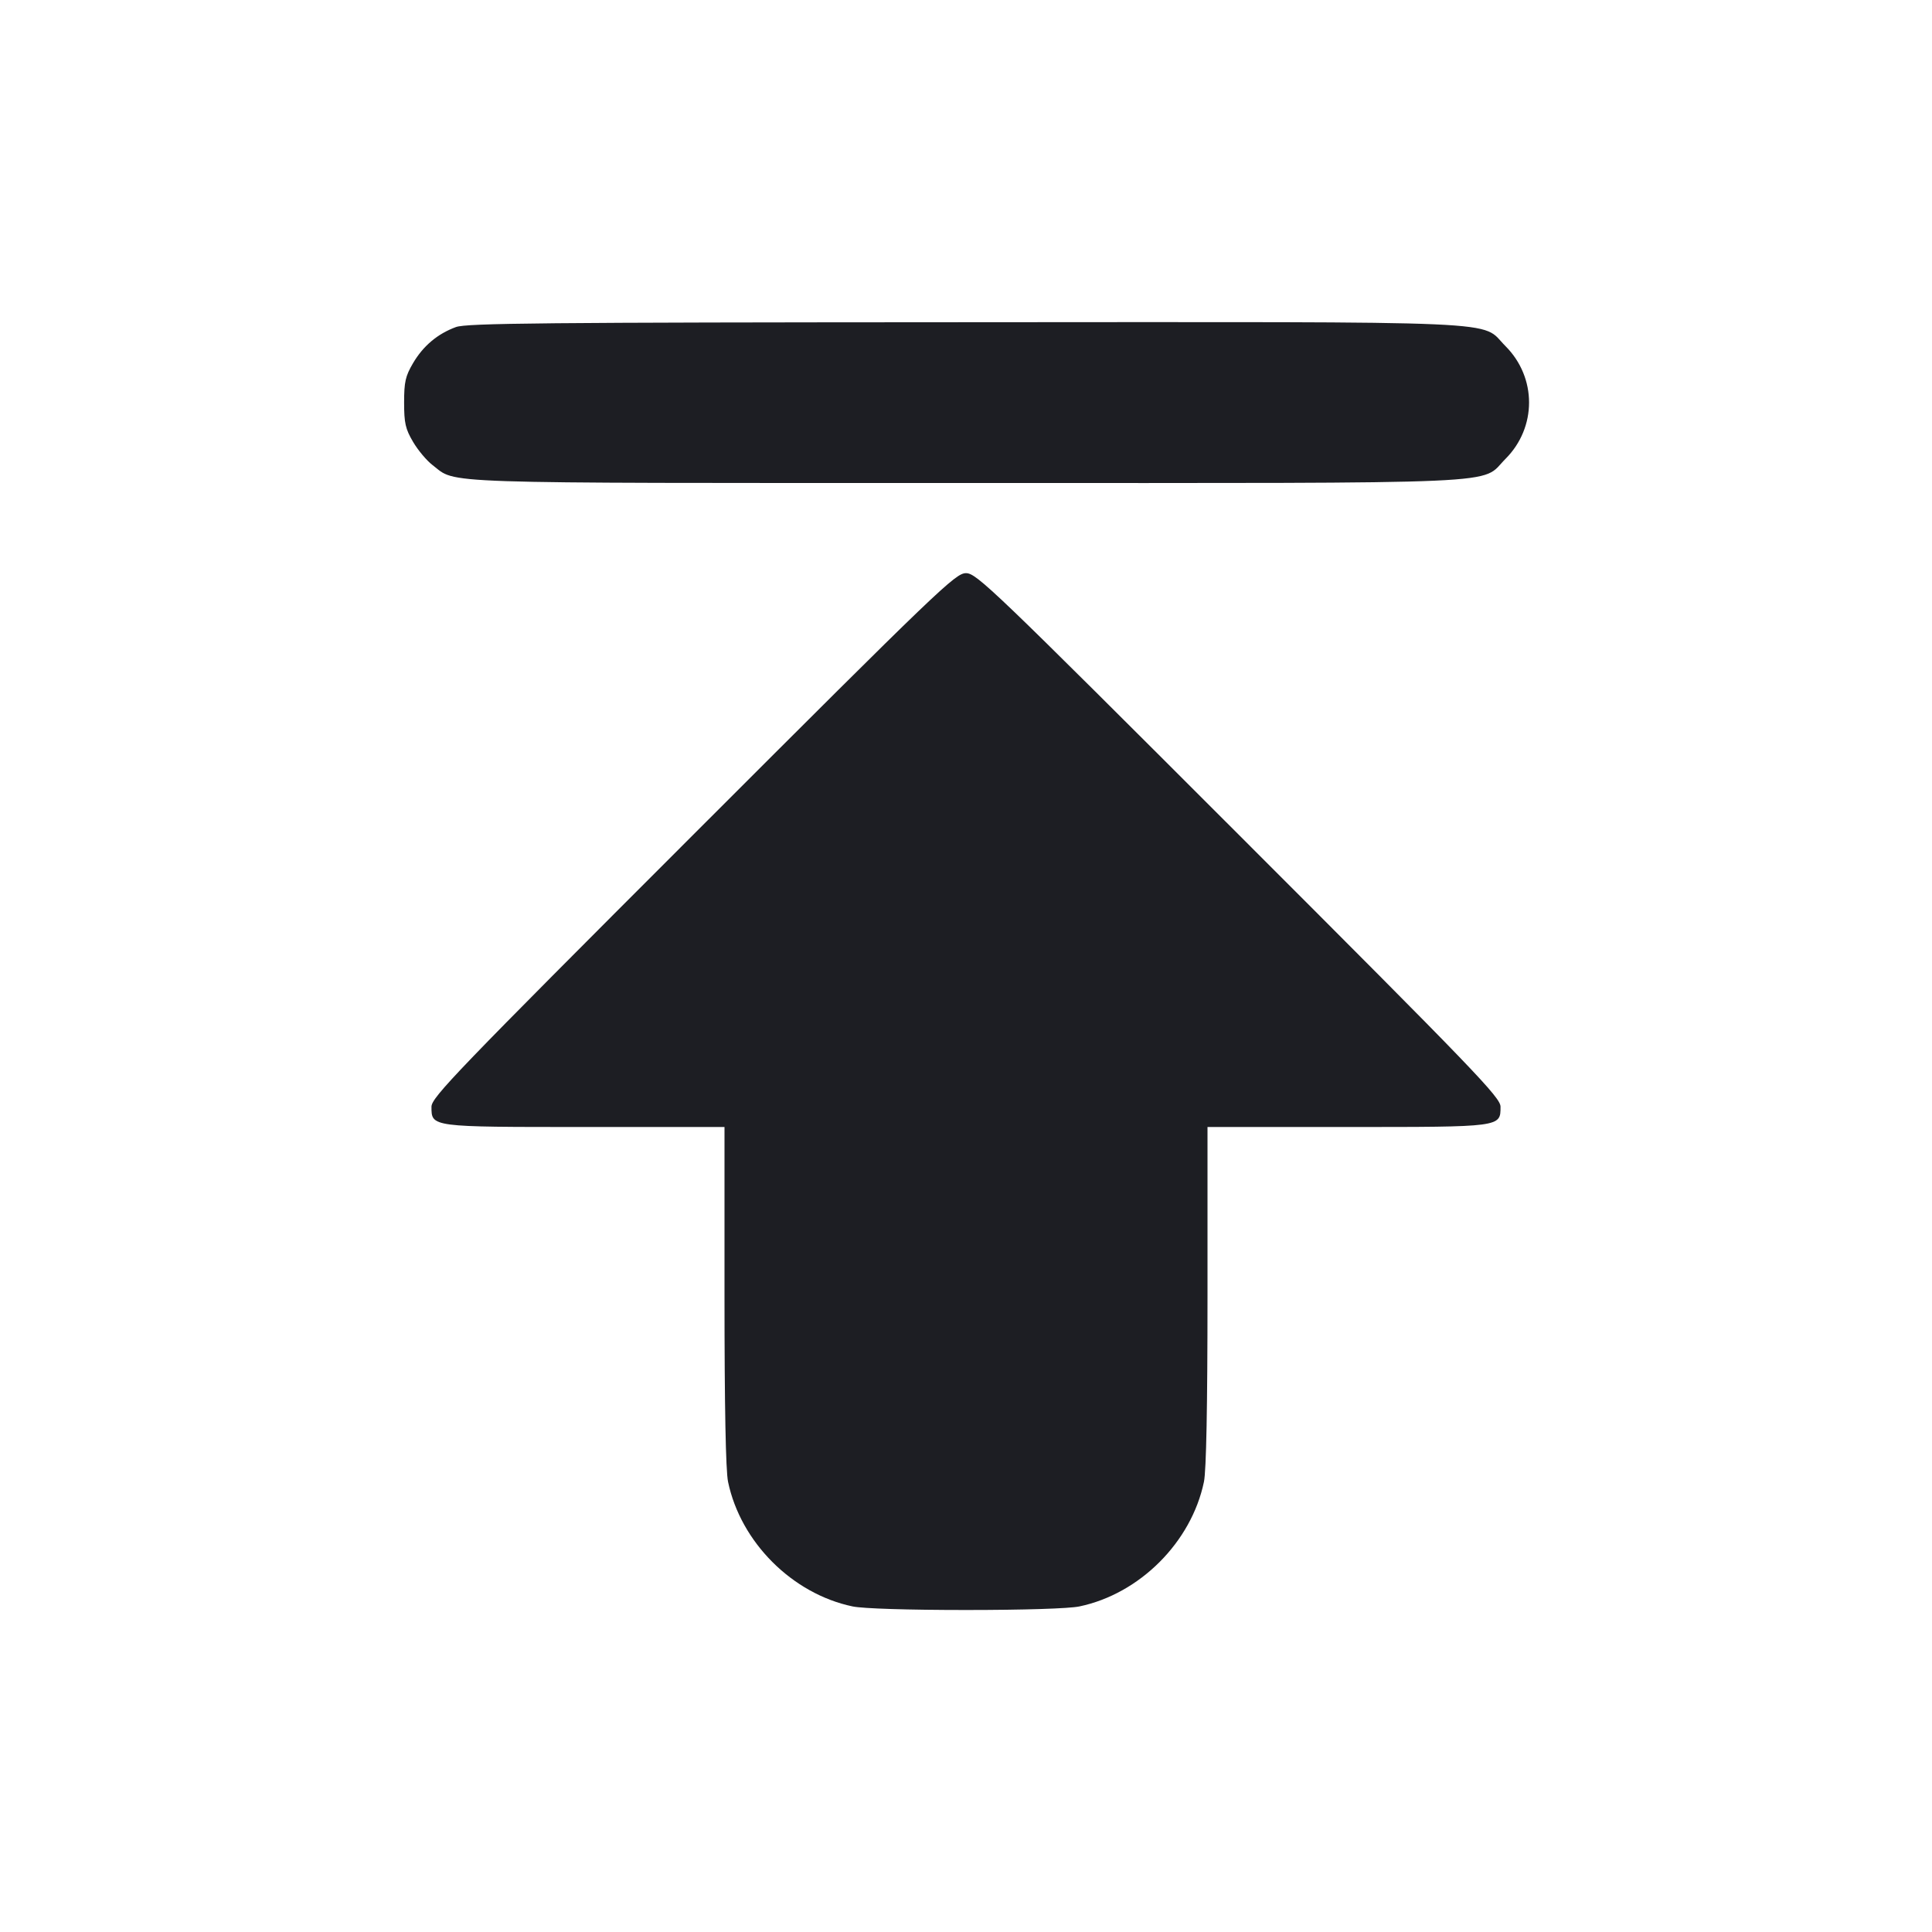<svg width="1200" height="1200" viewBox="0 0 1200 1200" fill="none" xmlns="http://www.w3.org/2000/svg"><path d="M283.181 203.147 C 271.791 207.320,262.844 214.851,256.545 225.568 C 251.816 233.611,251.000 237.209,251.000 250.000 C 251.000 262.791,251.816 266.389,256.545 274.432 C 259.594 279.620,265.056 286.127,268.682 288.893 C 284.093 300.647,264.788 300.000,599.895 300.000 C 945.152 300.000,918.936 301.169,935.053 285.053 C 954.616 265.489,954.616 234.511,935.053 214.947 C 918.926 198.821,945.288 199.983,599.144 200.141 C 336.932 200.261,289.835 200.709,283.181 203.147 M430.526 518.526 C 283.297 665.755,268.000 681.651,268.000 687.413 C 268.000 700.102,267.225 700.000,363.445 700.000 L 450.000 700.000 450.000 804.902 C 450.000 873.759,450.759 913.445,452.210 920.402 C 460.026 957.883,492.117 989.974,529.598 997.790 C 535.967 999.118,564.067 1000.000,600.000 1000.000 C 635.933 1000.000,664.033 999.118,670.402 997.790 C 707.883 989.974,739.974 957.883,747.790 920.402 C 749.241 913.445,750.000 873.759,750.000 804.902 L 750.000 700.000 836.555 700.000 C 932.775 700.000,932.000 700.102,932.000 687.413 C 932.000 681.651,916.703 665.755,769.474 518.526 C 616.484 365.536,606.540 356.000,600.000 356.000 C 593.460 356.000,583.516 365.536,430.526 518.526 " fill="#1D1E23" stroke="none" fill-rule="evenodd"></path></svg>